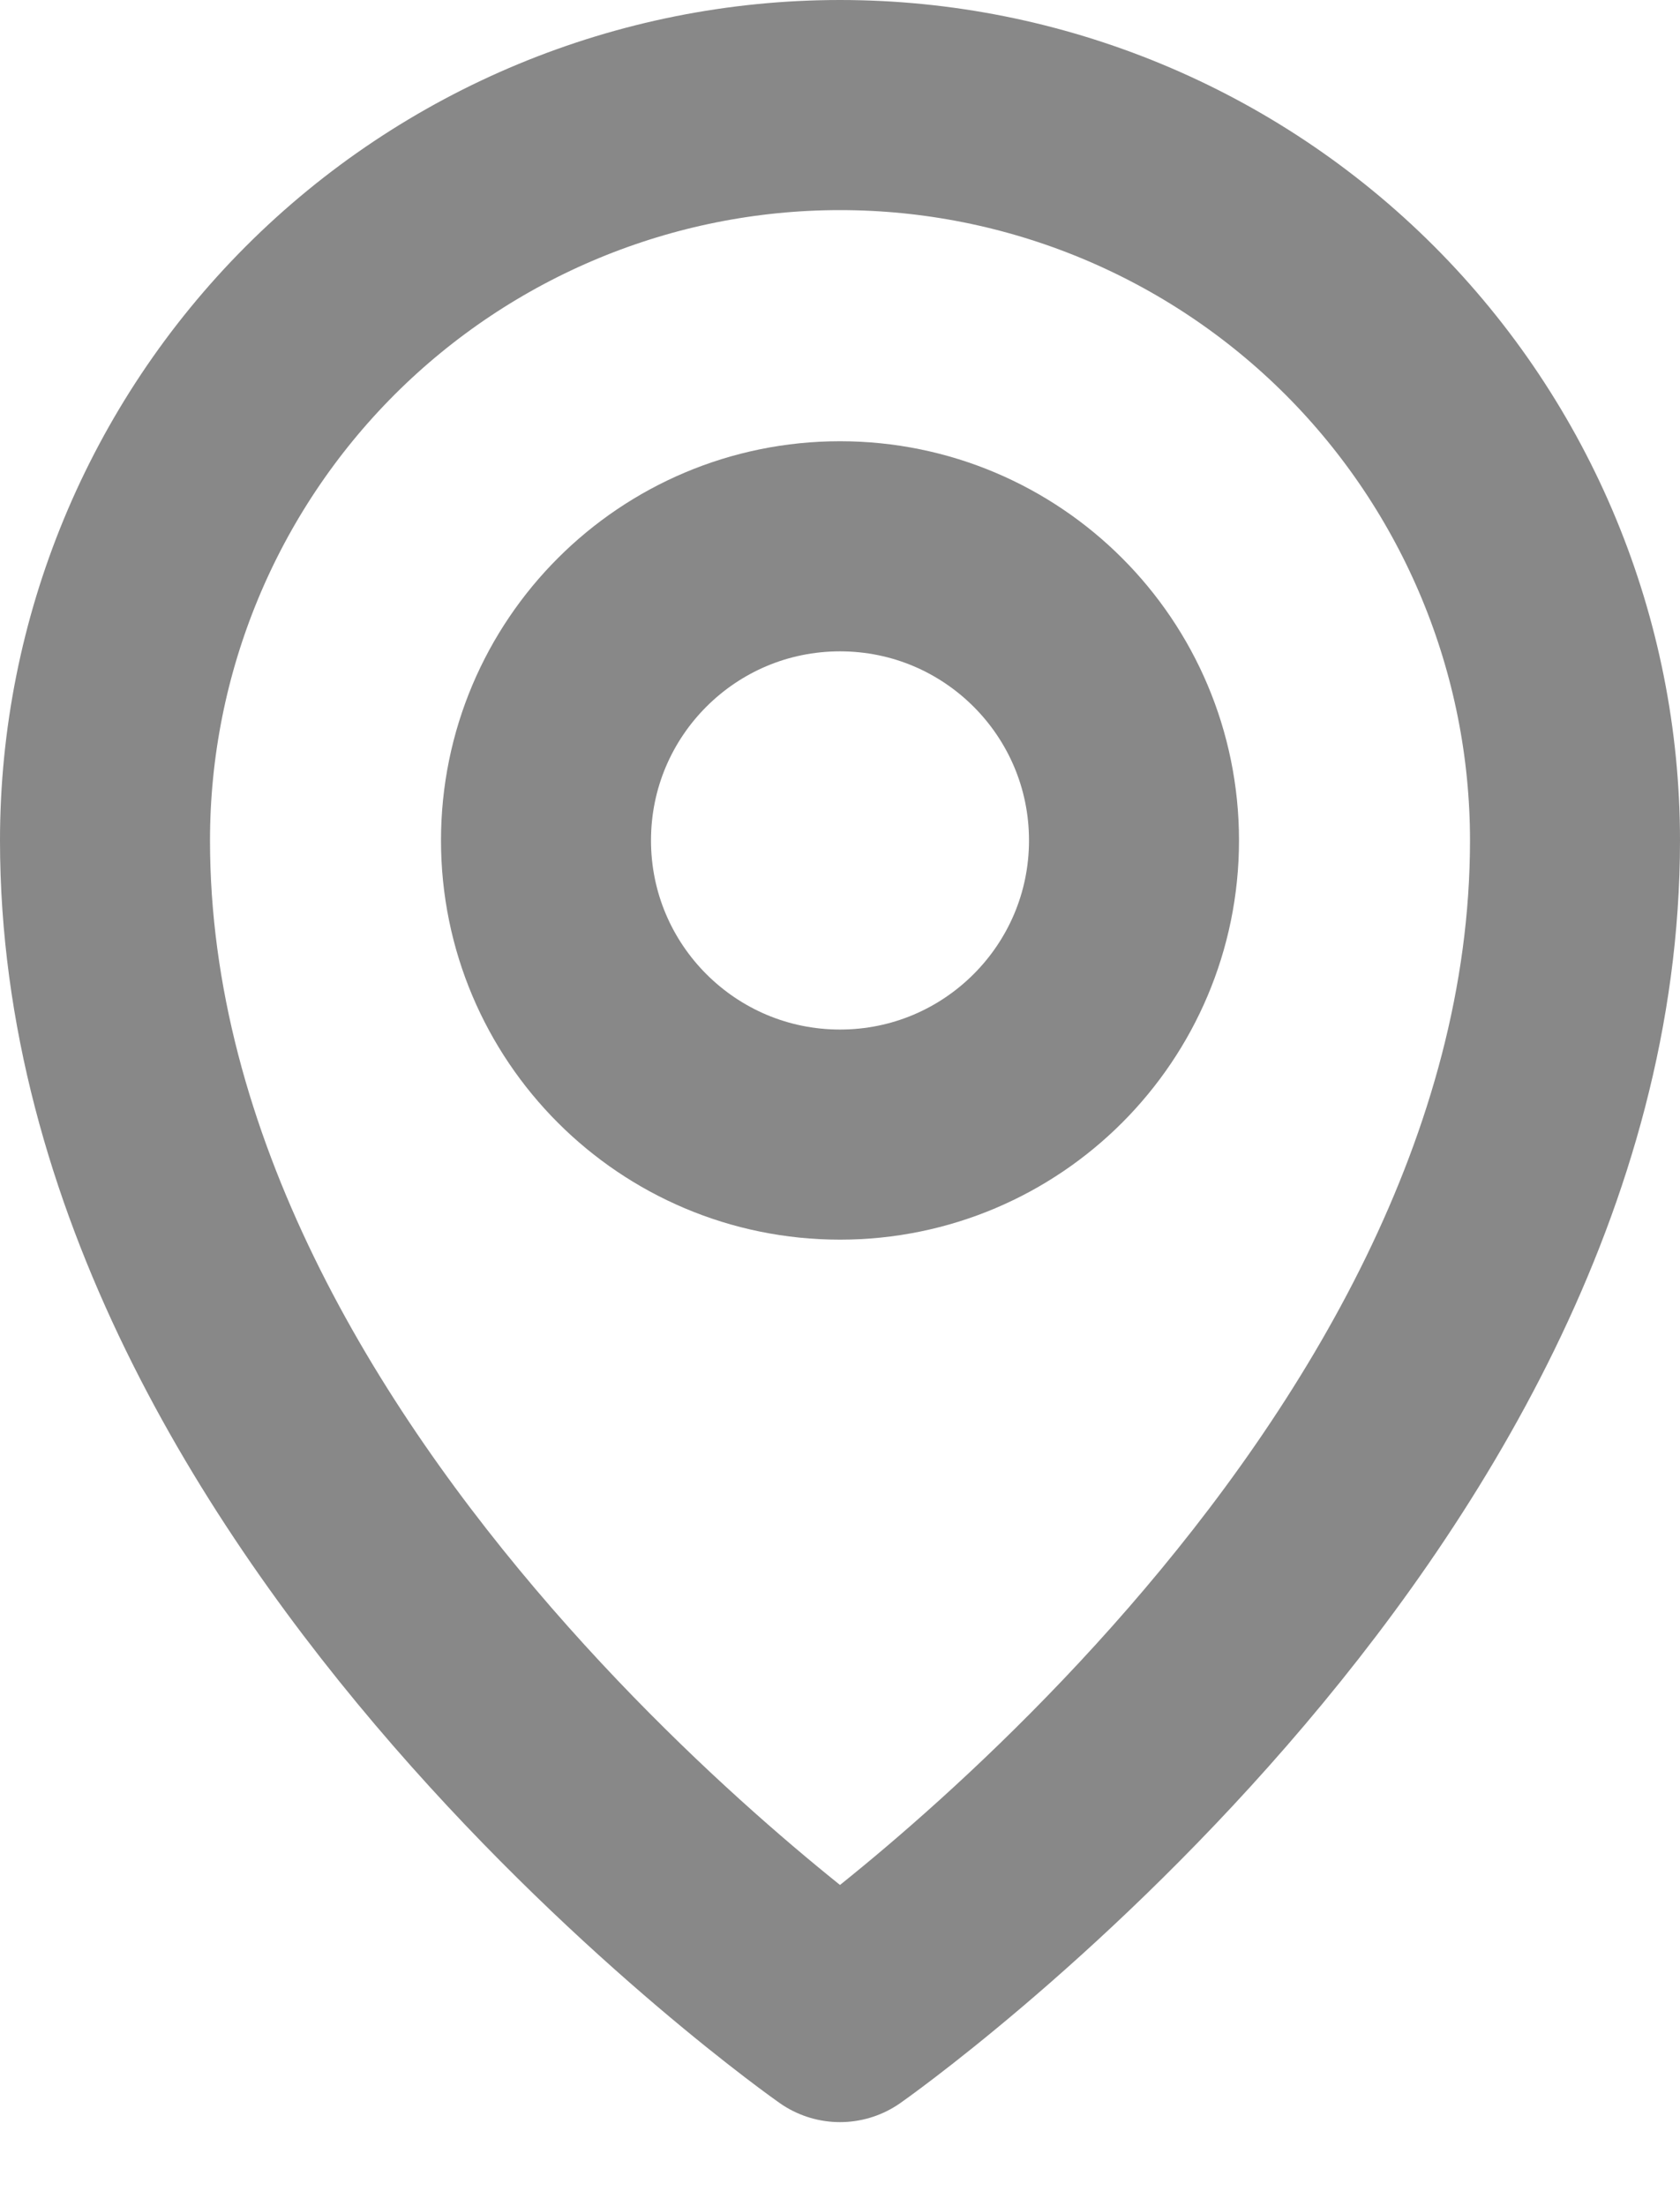 <svg width="16" height="21" viewBox="0 0 16 21" fill="none" xmlns="http://www.w3.org/2000/svg">
<path d="M8 10.8C9.546 10.8 10.8 9.546 10.8 8C10.8 6.453 9.546 5.2 8 5.2C6.454 5.2 5.2 6.453 5.2 8C5.2 9.546 6.454 10.8 8 10.8Z" stroke="#888888" stroke-width="2" stroke-linecap="round" stroke-linejoin="round"/>
<path d="M15 8C15 14.3 8 19.2 8 19.2C8 19.2 1 14.3 1 8C1 6.143 1.738 4.363 3.05 3.05C4.363 1.738 6.143 1 8 1C9.857 1 11.637 1.738 12.95 3.05C14.262 4.363 15 6.143 15 8V8Z" stroke="#888888" stroke-width="2" stroke-linecap="round" stroke-linejoin="round"/>
</svg>
